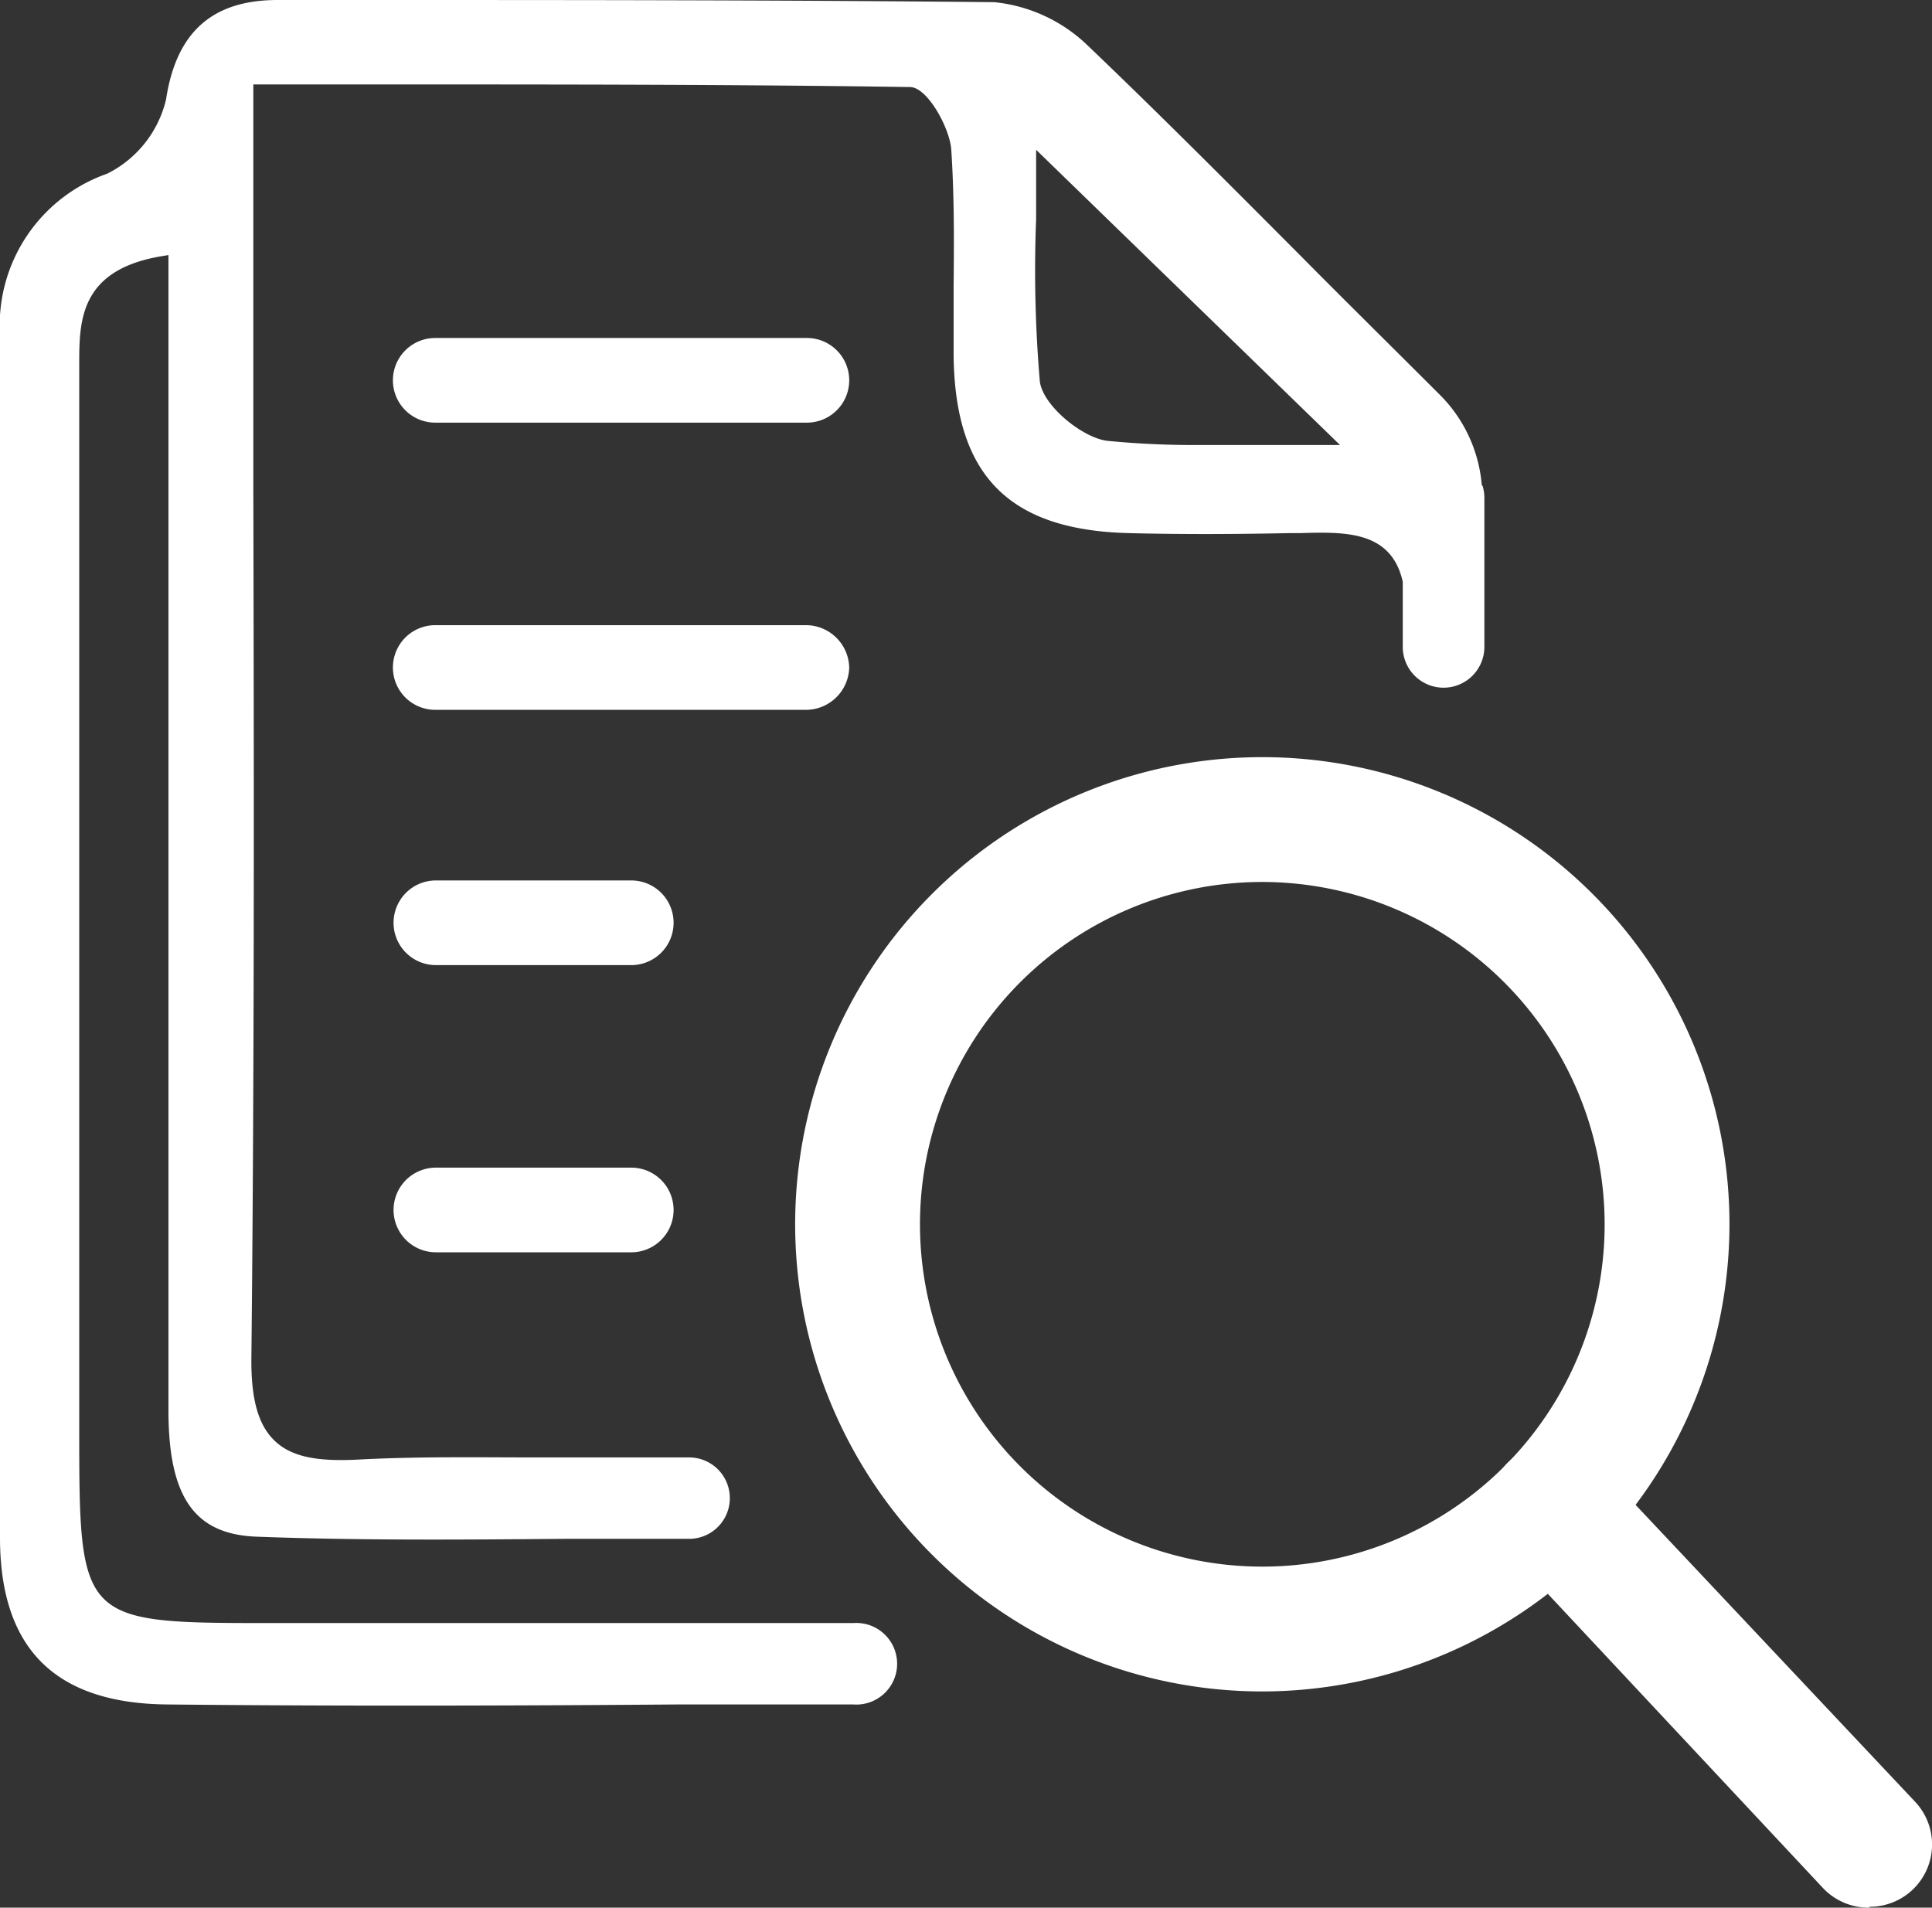 <svg xmlns="http://www.w3.org/2000/svg" viewBox="0 0 89 87.88"><rect x="0" y="0" width="89" height="87.88" fill="#333333" stroke="none"/><defs><style>.cls-1{fill:#fff;}</style></defs><title>資產 4</title><g id="圖層_2" data-name="圖層 2"><g id="圖層_1-2" data-name="圖層 1"><path class="cls-1" d="M58.15,77.53A21.13,21.13,0,1,1,79.28,56.4,21.15,21.15,0,0,1,58.15,77.53Zm0-37.29A16.16,16.16,0,1,0,74.31,56.4,16.18,16.18,0,0,0,58.15,40.24Z"/><path class="cls-1" d="M58.15,77.92A21.52,21.52,0,1,1,79.67,56.4,21.54,21.54,0,0,1,58.15,77.92Zm0-42.26A20.74,20.74,0,1,0,78.89,56.4,20.76,20.76,0,0,0,58.15,35.66Zm0,37.29A16.55,16.55,0,1,1,74.7,56.4,16.57,16.57,0,0,1,58.15,72.95Zm0-32.32A15.77,15.77,0,1,0,73.92,56.4,15.79,15.79,0,0,0,58.15,40.63Z"/><path class="cls-1" d="M86.13,87.49a2.48,2.48,0,0,1-1.81-.78L69.68,71.12a2.49,2.49,0,1,1,3.62-3.4L87.94,83.3a2.49,2.49,0,0,1-1.81,4.19Z"/><path class="cls-1" d="M86.12,87.88A2.88,2.88,0,0,1,84,87L69.39,71.38a2.87,2.87,0,0,1,.13-4.06,2.88,2.88,0,0,1,4.06.13L88.22,83a2.87,2.87,0,0,1-2.09,4.84ZM71.49,67.32A2.1,2.1,0,0,0,70,70.85L84.6,86.44a2.16,2.16,0,0,0,3,.09,2.1,2.1,0,0,0,.09-3L73,68A2.09,2.09,0,0,0,71.49,67.32Z"/><path class="cls-1" d="M37.17,15.57H20.05a1.95,1.95,0,1,0,0,3.9H37.17a1.95,1.95,0,0,0,0-3.9Z"/><path class="cls-1" d="M39.12,30.75a2,2,0,0,0-1.95-1.95H20.05a1.95,1.95,0,1,0,0,3.9H37.17A2,2,0,0,0,39.12,30.75Z"/><path class="cls-1" d="M29.08,40.56h-9a1.95,1.95,0,1,0,0,3.9h9a1.95,1.95,0,0,0,0-3.9Z"/><path class="cls-1" d="M29.08,53.79h-9a1.95,1.95,0,1,0,0,3.9h9a1.95,1.95,0,1,0,0-3.9Z"/><path class="cls-1" d="M68.26,22.35a6.65,6.65,0,0,0-2-4.23C64.14,16,62,13.89,59.94,11.81c-3.2-3.21-6.5-6.53-9.83-9.71a7.23,7.23,0,0,0-4.31-2C35.93,0,25.88,0,16.16,0H12.79c-3,0-4.67,1.47-5.14,4.58A5.14,5.14,0,0,1,4.94,8,7.4,7.4,0,0,0,0,15.44q0,11.49,0,23C0,49,0,60,0,70.83c0,5.12,2.54,7.64,7.7,7.69,7.84.08,15.81.06,23.52,0h8.09a1.88,1.88,0,1,0,0-3.75h-27c-8.58,0-8.66-.09-8.66-8.83q0-24.4,0-48.79v-.35c0-2,0-4.37,3.81-5l.3-.05V31.42c0,11,0,22.37,0,33.55,0,4,1.2,5.71,4.05,5.82,4.74.18,9.55.14,14.2.1l5.22,0h.55a1.87,1.87,0,0,0-.07-3.75h-7c-2.62,0-5.42-.05-8.23.1-1.94.1-3.08-.15-3.83-.87s-1.09-1.9-1.07-3.82c.14-13.32.12-26.87.09-40q0-7.16,0-14.32V3.89h5.82c8.42,0,16.36,0,24.43.12.8,0,1.83,1.89,1.9,2.87.14,2.08.13,4.2.11,6.25,0,1.1,0,2.2,0,3.3.08,5.5,2.57,8,8.1,8.13,2.41.06,4.88.05,7.33,0h.5c2.08-.06,4.23-.13,4.76,2.24v3a1.88,1.88,0,1,0,3.76,0V22.91a2,2,0,0,0-.08-.52ZM61.13,20.5c-1,0-2,0-3,0s-1.88,0-2.8,0a41.11,41.11,0,0,1-4.3-.19c-1.14-.12-3-1.62-3.13-2.75a60.56,60.56,0,0,1-.17-7.47c0-.9,0-1.79,0-2.65V6.9l14,13.6Z"/></g></g></svg>